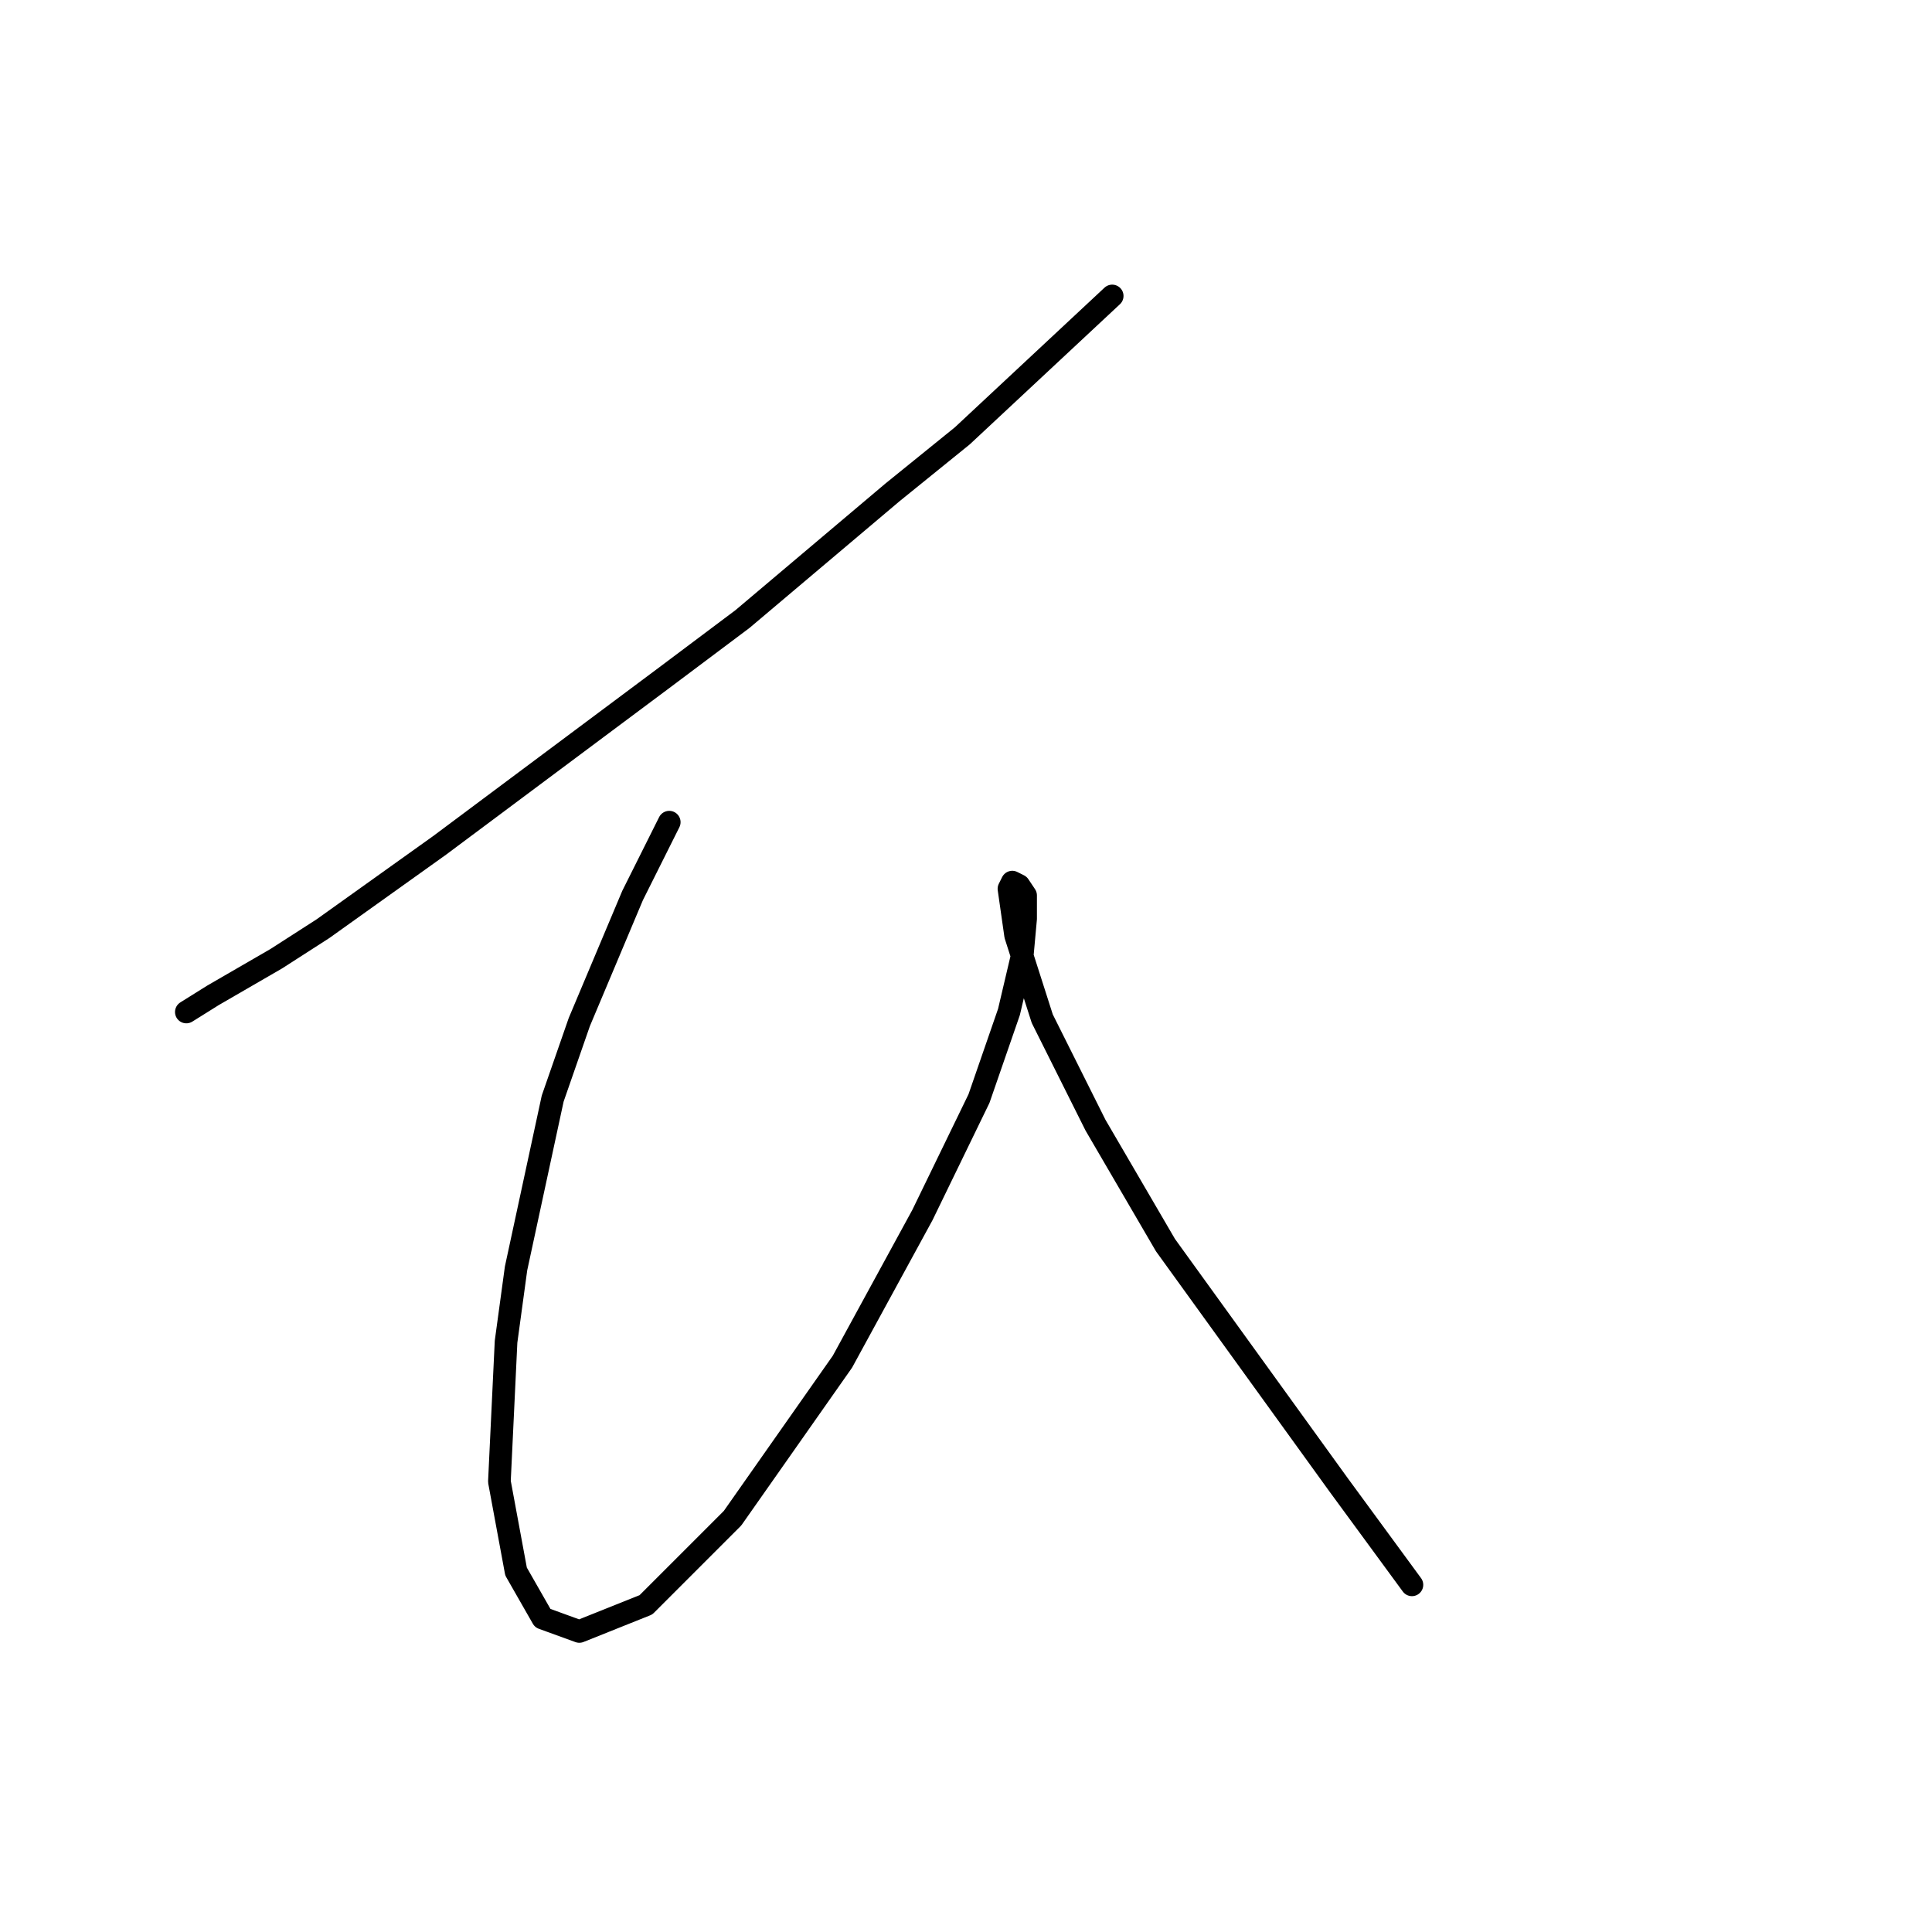 <?xml version="1.0" standalone="no"?>
    <svg width="256" height="256" xmlns="http://www.w3.org/2000/svg" version="1.1">
    <polyline stroke="black" stroke-width="3" stroke-linecap="round" fill="transparent" stroke-linejoin="round" points="147.372 39.217 127.513 57.751 118.246 65.253 98.387 82.023 87.796 89.966 58.229 112.031 42.784 123.063 36.606 127.035 28.221 131.889 24.69 134.096 24.69 134.096 " />
        <polyline stroke="black" stroke-width="3" stroke-linecap="round" fill="transparent" stroke-linejoin="round" points="88.679 108.942 83.825 118.65 76.764 135.42 73.233 145.57 68.379 168.076 67.055 177.784 66.173 196.319 68.379 208.234 71.909 214.412 76.764 216.177 85.59 212.647 97.063 201.173 111.626 180.432 122.217 161.015 129.72 145.57 133.691 134.096 135.456 126.594 135.898 121.74 135.898 118.65 135.015 117.327 134.133 116.885 133.691 117.768 134.574 123.946 138.104 134.979 145.165 149.1 154.432 164.987 160.169 172.93 177.38 196.76 187.088 209.999 187.088 209.999 " />
        </svg>